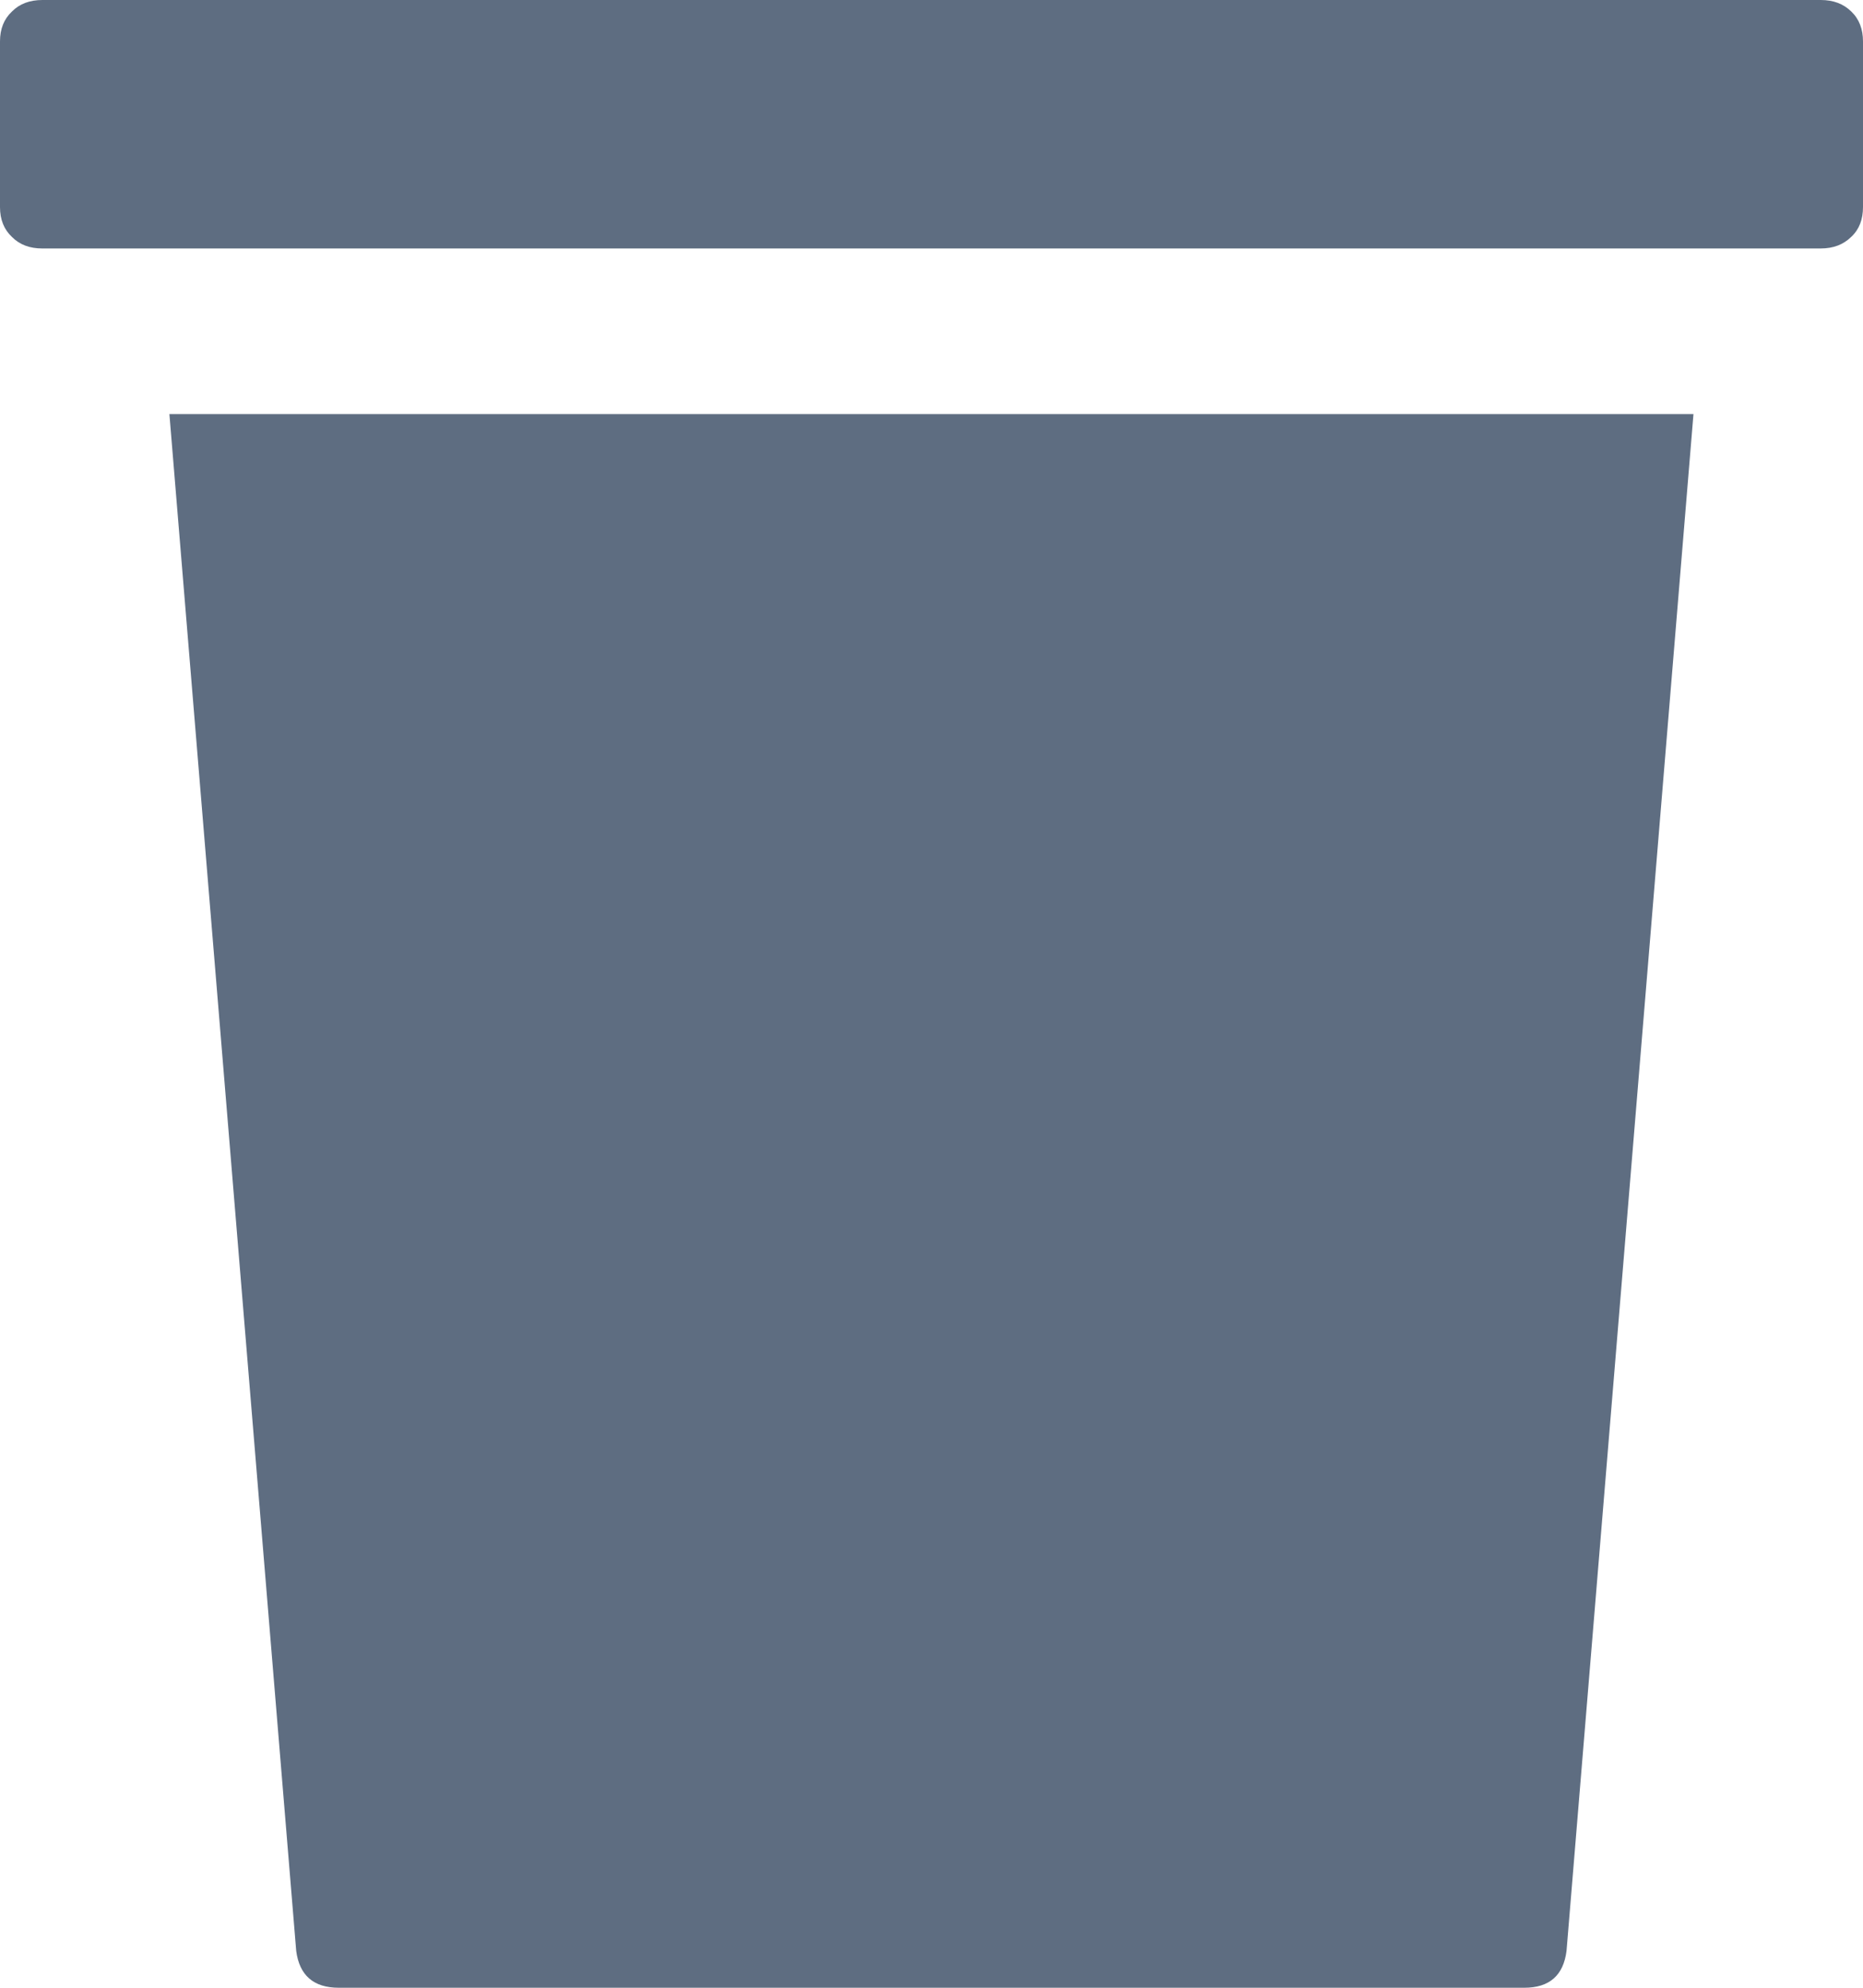 <svg xmlns="http://www.w3.org/2000/svg" width="15" height="16" viewBox="0 0 15 16"><path fill="#5E6D81" d="M14.66 0c.1 0 .182.03.246.093.063.06.094.142.094.24v1.333c0 .1-.03.18-.094.24-.064.063-.145.094-.247.094H.34C.24 2 .158 1.97.096 1.907.032 1.847 0 1.767 0 1.667V.333c0-.1.032-.18.096-.24C.158.03.24 0 .342 0H14.66zM1.363 3.333h12.272l-1.022 12.37c-.025.198-.138.297-.34.297H2.728c-.204 0-.317-.1-.343-.296L1.364 3.334z"/></svg>